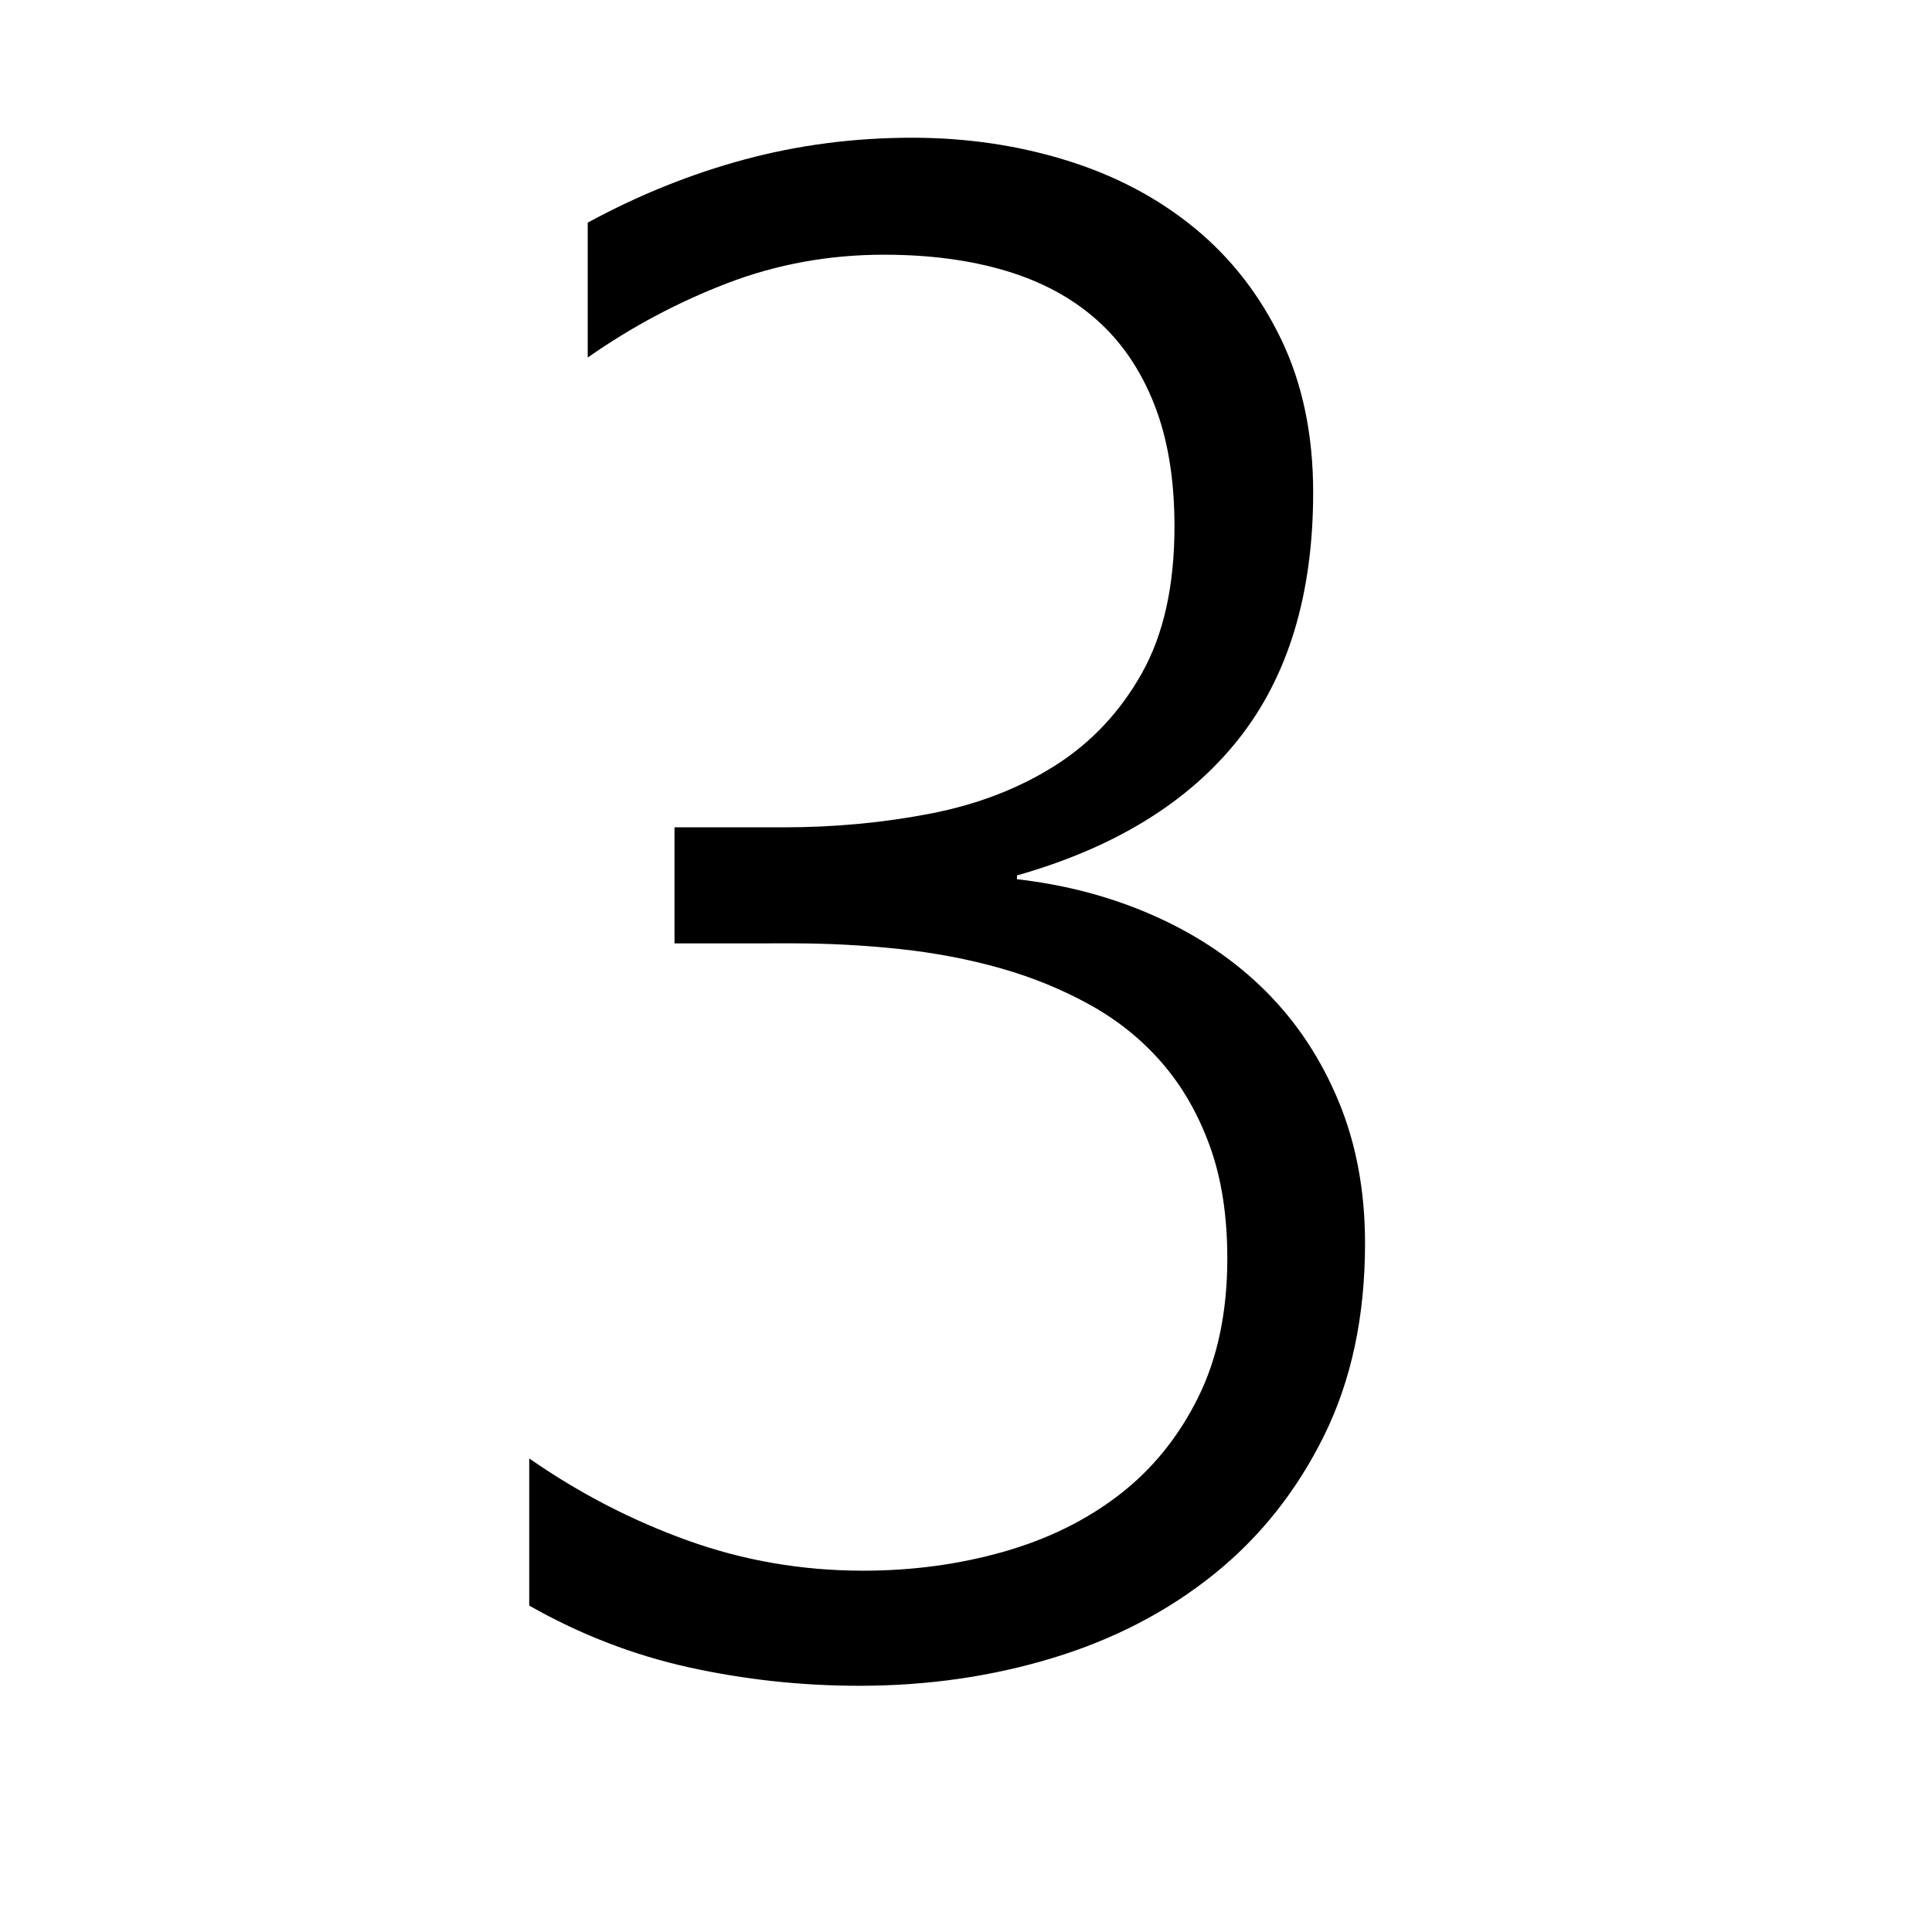<svg xmlns="http://www.w3.org/2000/svg" viewBox="0 0 2048 2048" height="1em" width="1em">
  <path d="M1078 932q79 9 147 39.5t117 79.5 77 116.5 28 150.5q0 116-43.5 204t-117 147-170.5 88.5-205 29.5q-92 0-180.5-19.5T561 1702v-156q79 55 168 87t186 32q78 0 148.5-20t123-60.5 83.5-103 31-147.5q0-68-18.5-119t-50.5-88-76-61.5-95-39-107.5-20.5-112.5-6H715V877h116q80 0 155-14.5t132.5-51 92-98T1245 558q0-75-21.5-129.5t-61-89.5-96.5-52-129-17q-87 0-165.5 30T623 379V236q81-44 166.5-67T967 146q86 0 163.5 24t135.5 71.5 92 118 34 162.5q0 162-79.5 262T1078 928v4z"/>
</svg>
